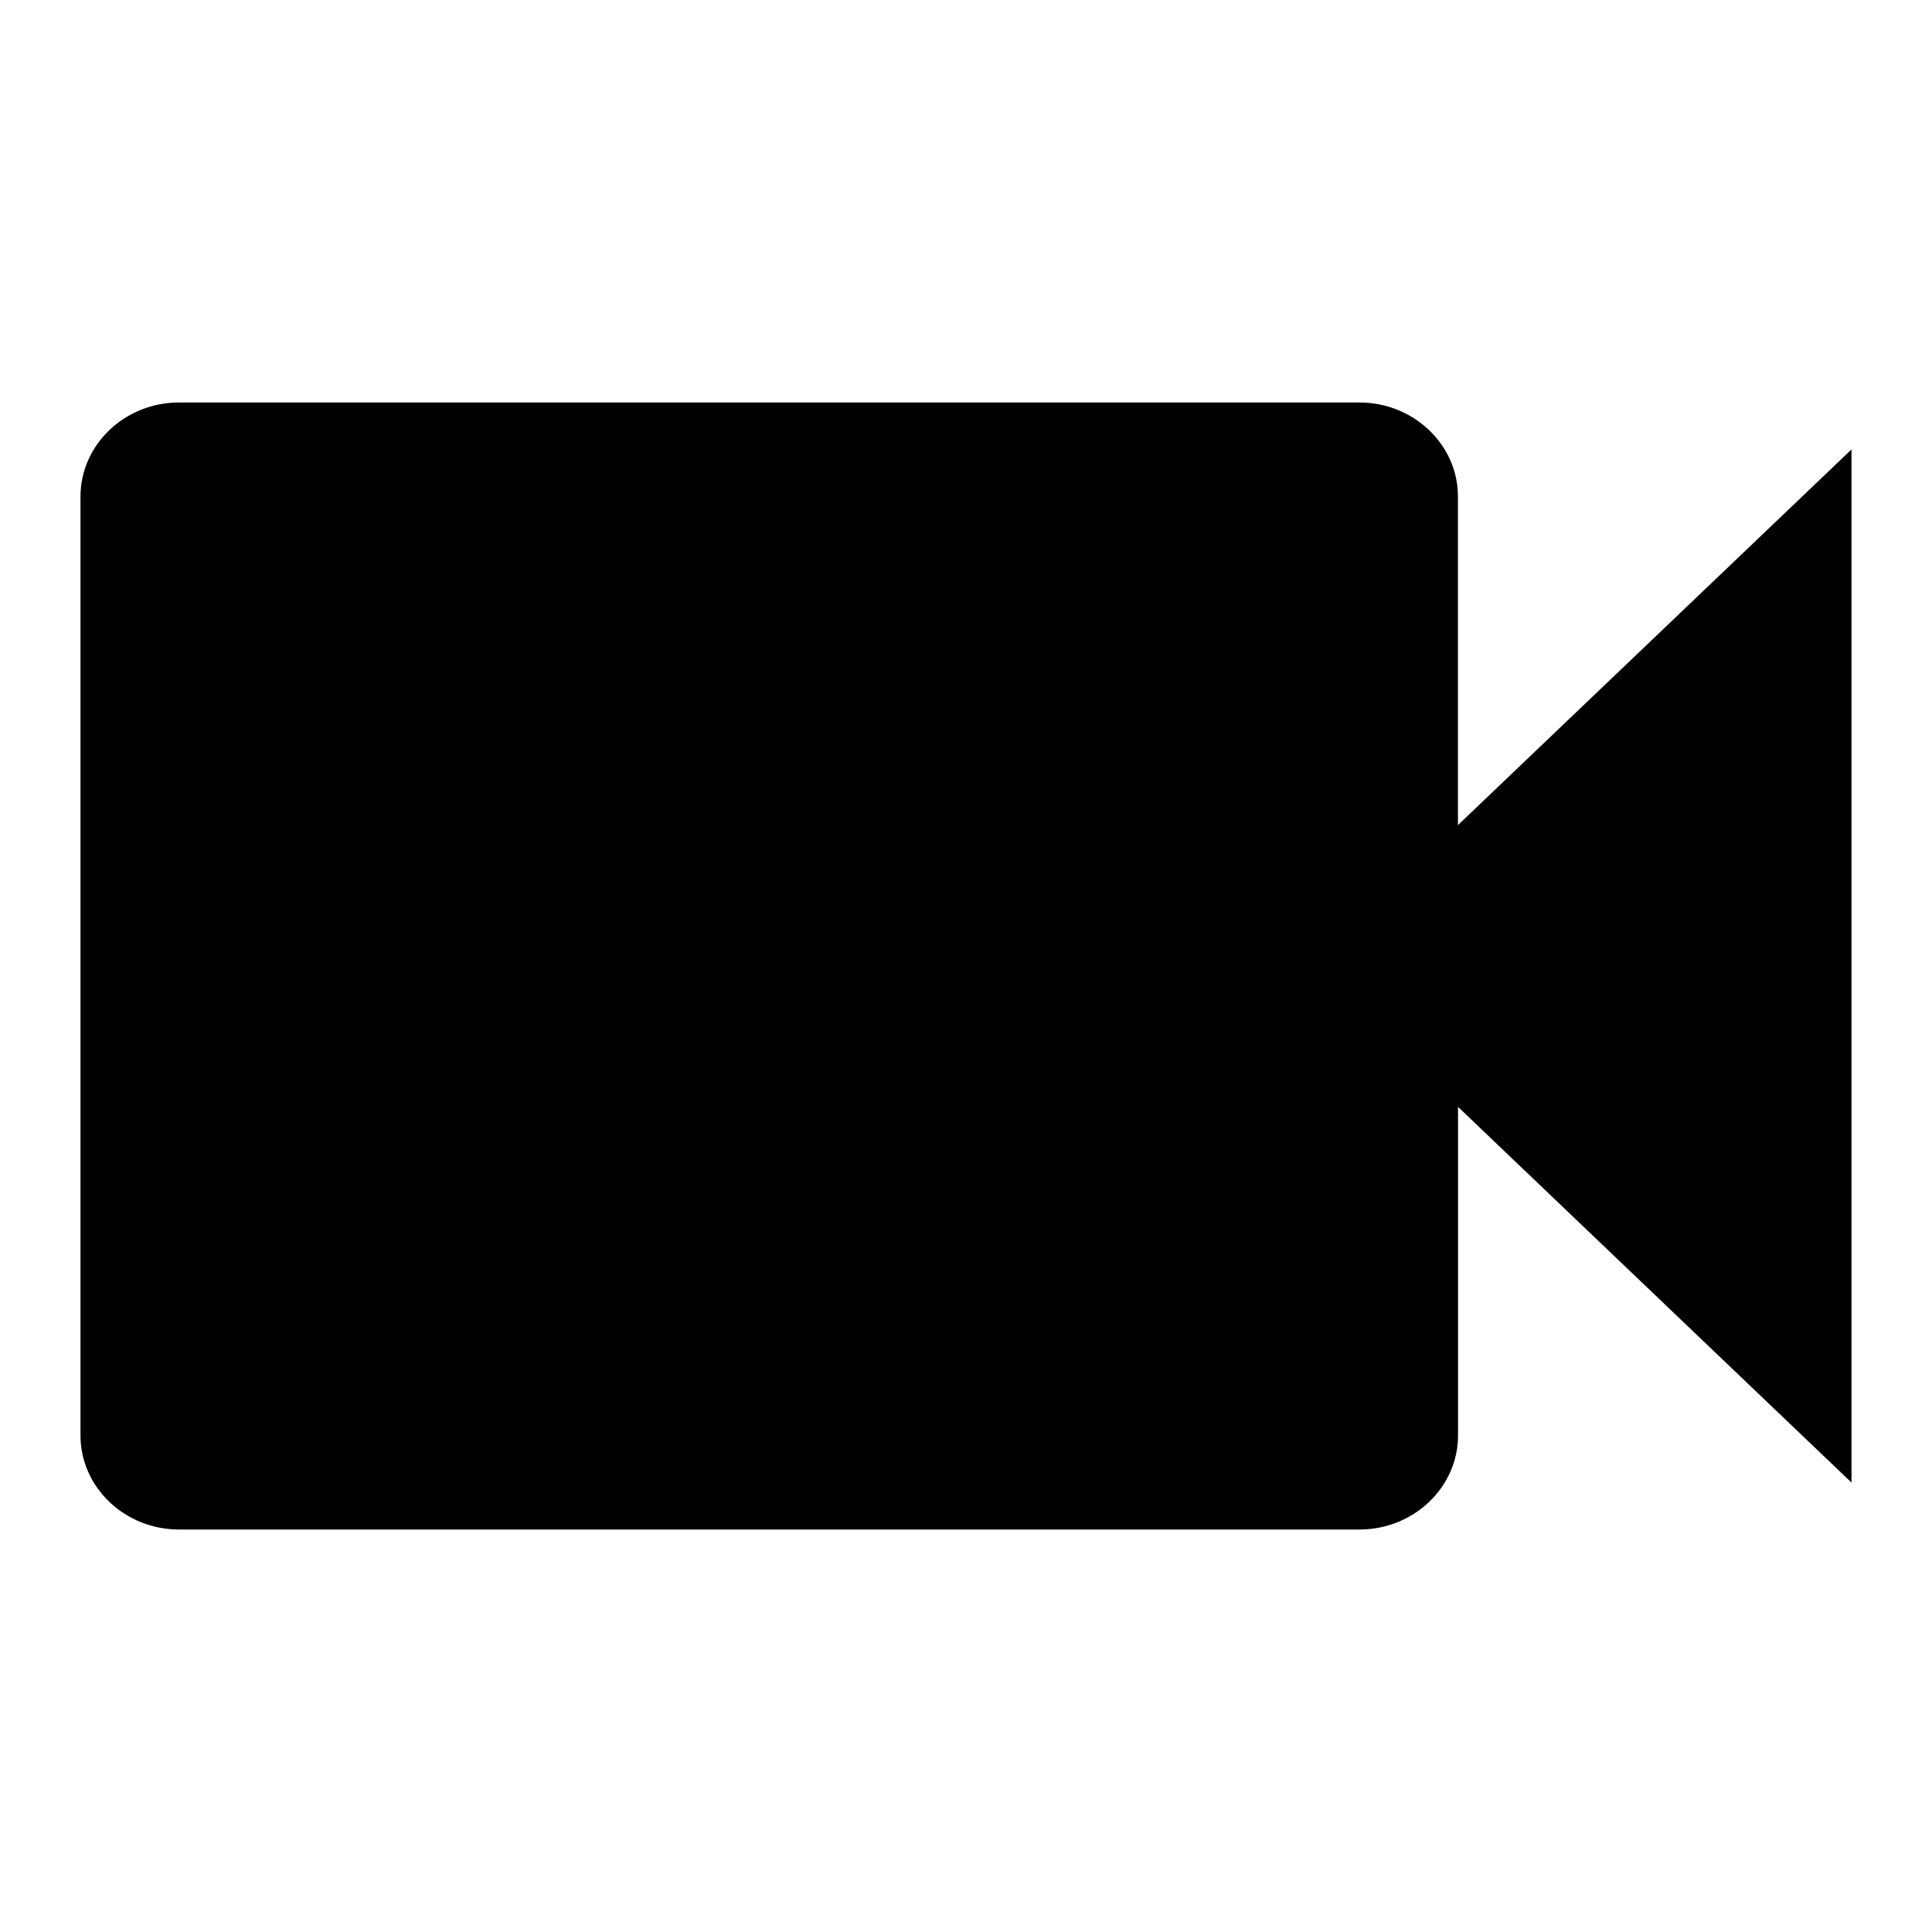 <?xml version="1.0" standalone="no"?><!DOCTYPE svg PUBLIC "-//W3C//DTD SVG 1.1//EN" "http://www.w3.org/Graphics/SVG/1.1/DTD/svg11.dtd"><svg t="1570087664358" class="icon" viewBox="0 0 1024 1024" version="1.1" xmlns="http://www.w3.org/2000/svg" p-id="5939" xmlns:xlink="http://www.w3.org/1999/xlink"><defs><style type="text/css"></style></defs><path d="M772.736 437.333V263.125c0-27.392-23.467-49.792-52.139-49.792H94.805C66.133 213.333 42.667 235.733 42.667 263.125v497.749C42.667 788.267 66.133 810.667 94.805 810.667H720.64c28.672 0 52.139-22.4 52.139-49.792V586.667L981.333 785.792V238.208l-208.597 199.125z" p-id="5940"></path></svg>
